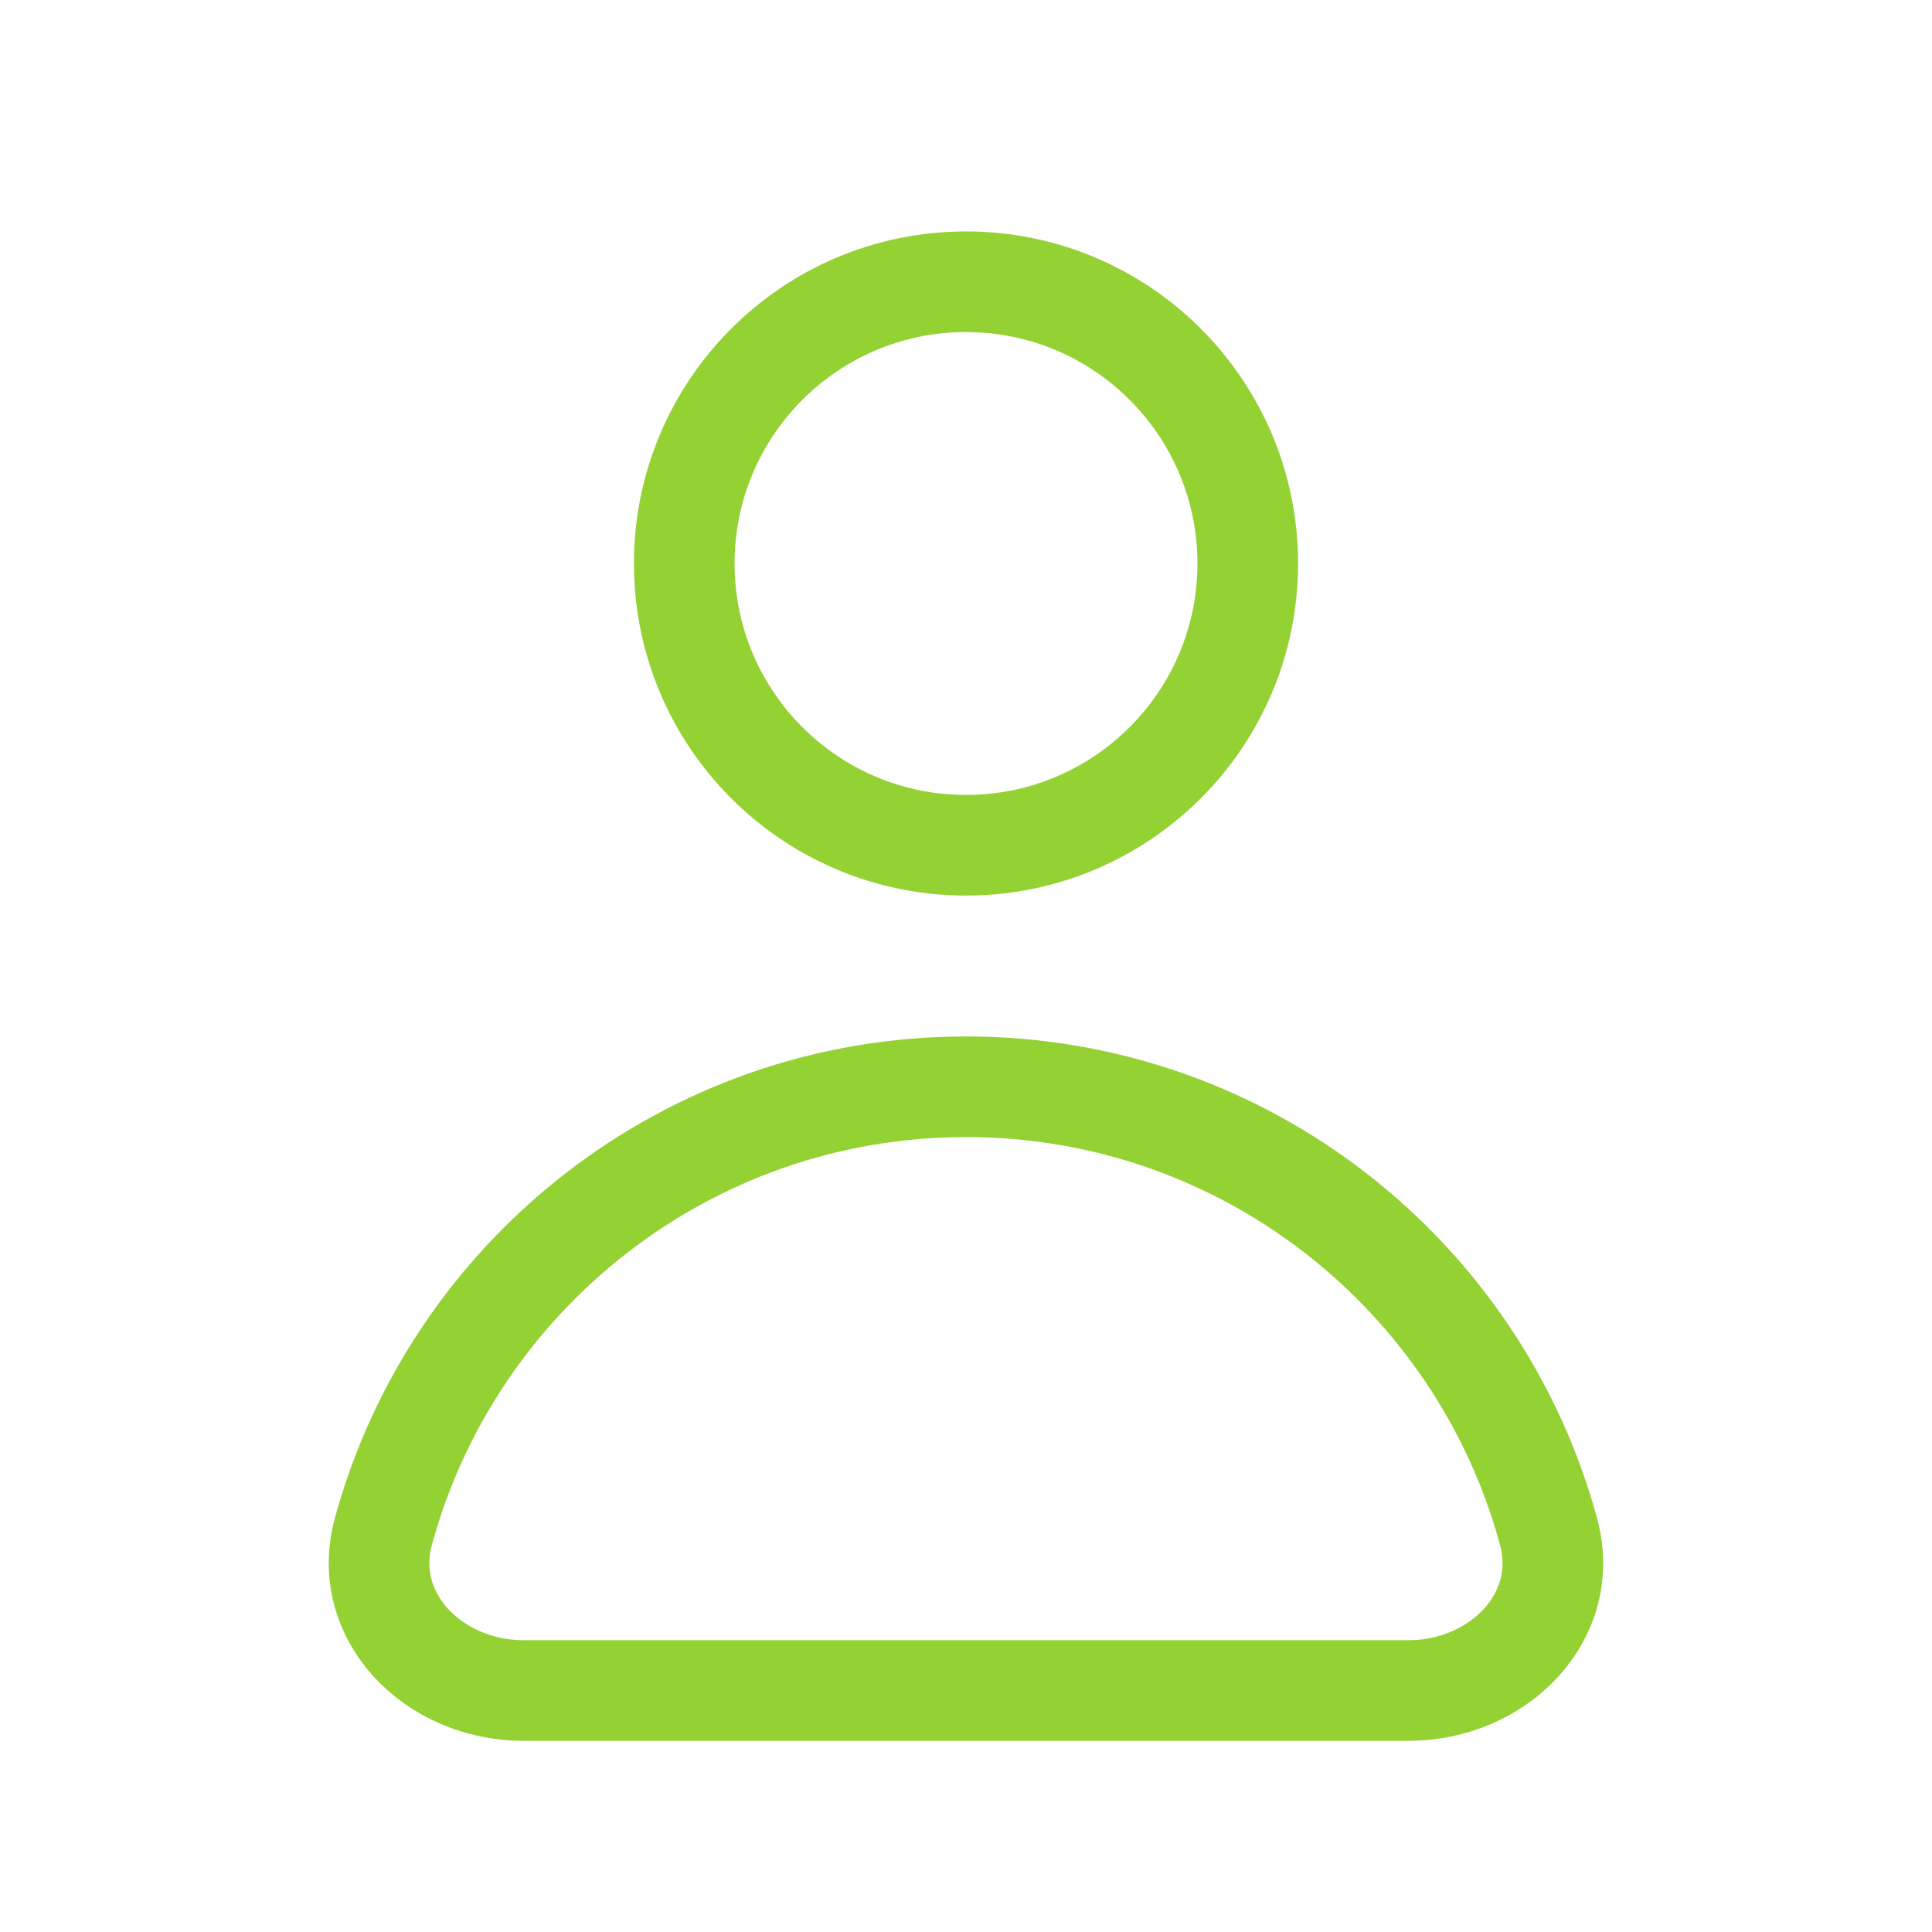 <svg width="24" height="24" viewBox="0 0 24 24" fill="none" xmlns="http://www.w3.org/2000/svg">
<path d="M12 13.5C8.542 13.5 5.631 15.84 4.763 19.023C4.473 20.089 5.395 21 6.5 21H17.5C18.604 21 19.527 20.089 19.236 19.023C18.369 15.84 15.458 13.5 12 13.5Z" stroke="#94D133" stroke-width="1.25" stroke-linecap="round"/>
<path d="M15.5 7C15.5 8.933 13.933 10.5 12 10.5C10.067 10.5 8.5 8.933 8.5 7C8.5 5.067 10.067 3.5 12 3.5C13.933 3.5 15.5 5.067 15.5 7Z" stroke="#94D133" stroke-width="1.25" stroke-linecap="round"/>
</svg>
